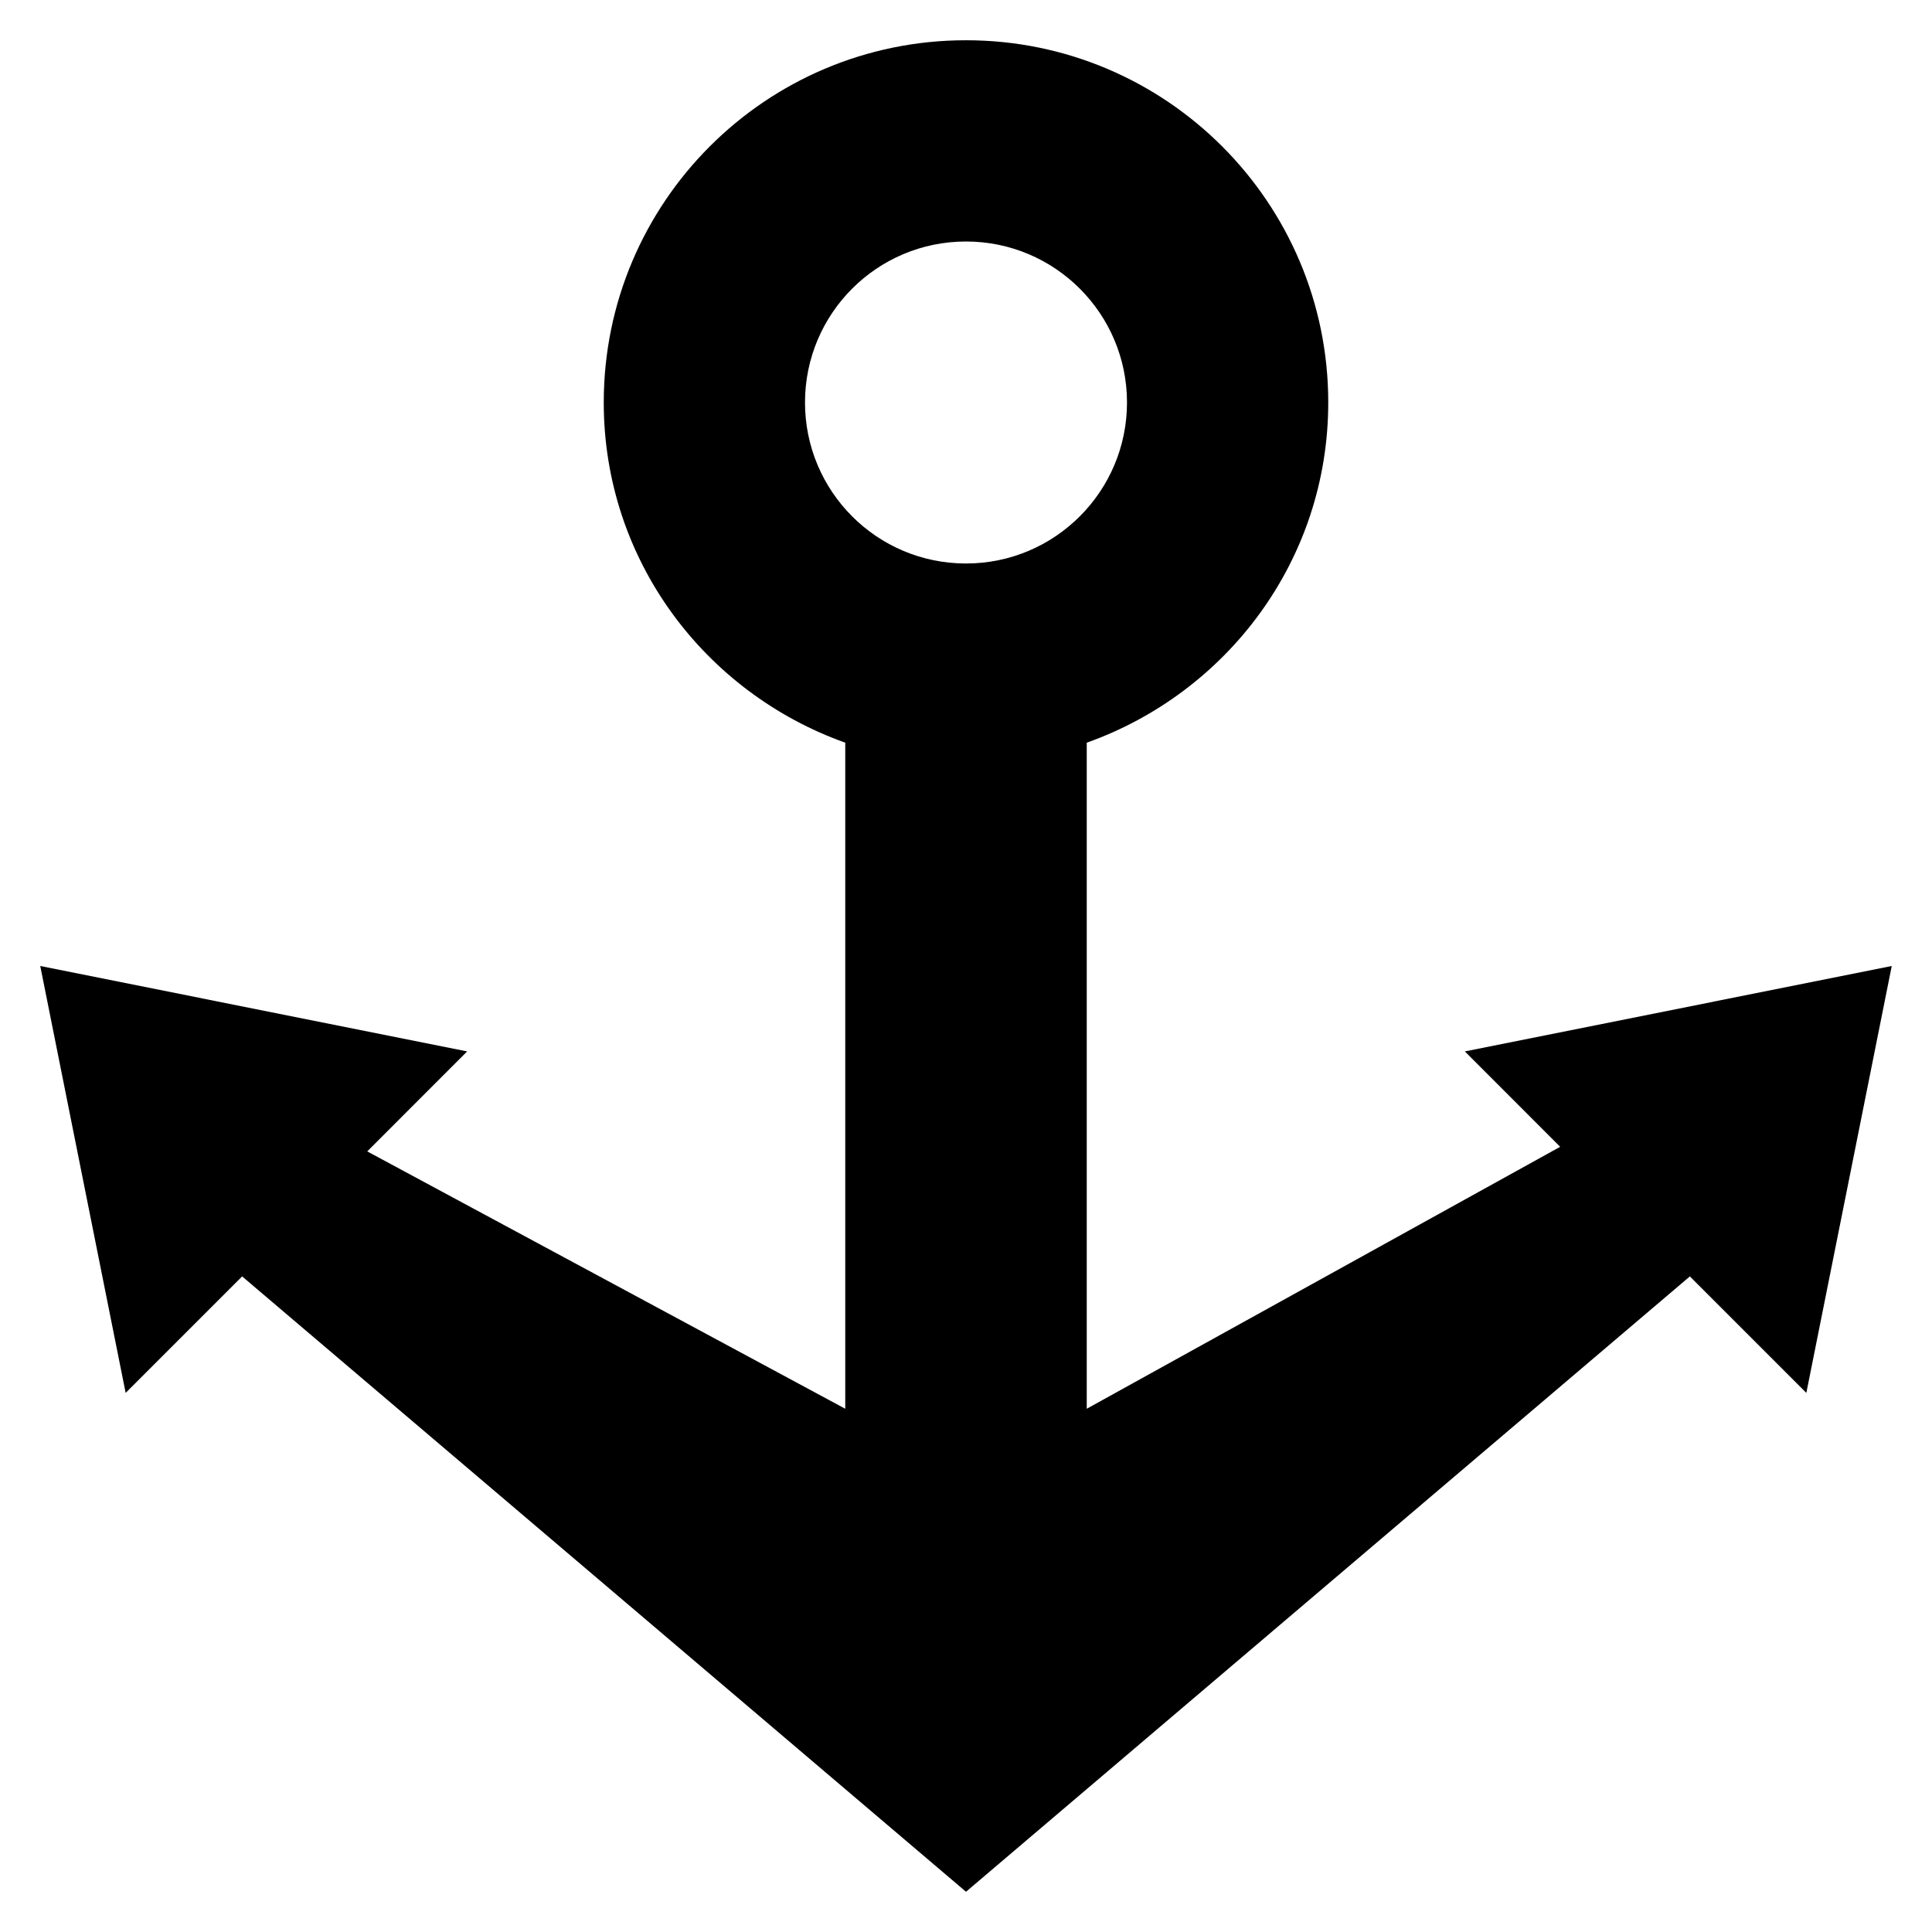 <?xml version="1.0" encoding="utf-8"?>
<!-- Generator: Adobe Illustrator 19.2.1, SVG Export Plug-In . SVG Version: 6.00 Build 0)  -->
<svg version="1.1" xmlns="http://www.w3.org/2000/svg" xmlns:xlink="http://www.w3.org/1999/xlink" x="0px" y="0px" width="24px"
	 height="24px" viewBox="0 0 24 24" enable-background="new 0 0 24 24" xml:space="preserve">
<g id="Filled_Icons">
	<path d="M18.197,13.061l1.184,1.185L13.5,17.5V9.226c1.744-0.621,3-2.269,3-4.226c0-2.485-2.015-4.5-4.5-4.5
		C9.514,0.5,7.5,2.515,7.5,5c0,1.957,1.256,3.604,3,4.226V17.5l-5.938-3.197l1.241-1.242L0.5,12l1.061,5.303l1.447-1.447L12,23.5
		l8.992-7.644l1.447,1.447L23.5,12L18.197,13.061z M12,7c-1.106,0-2-0.896-2-2c0-1.104,0.894-2,2-2c1.104,0,2,0.896,2,2
		C14,6.104,13.104,7,12,7z"/>
</g>
<g id="Frames-24px">
	<rect fill="none" width="24" height="24"/>
</g>
</svg>
